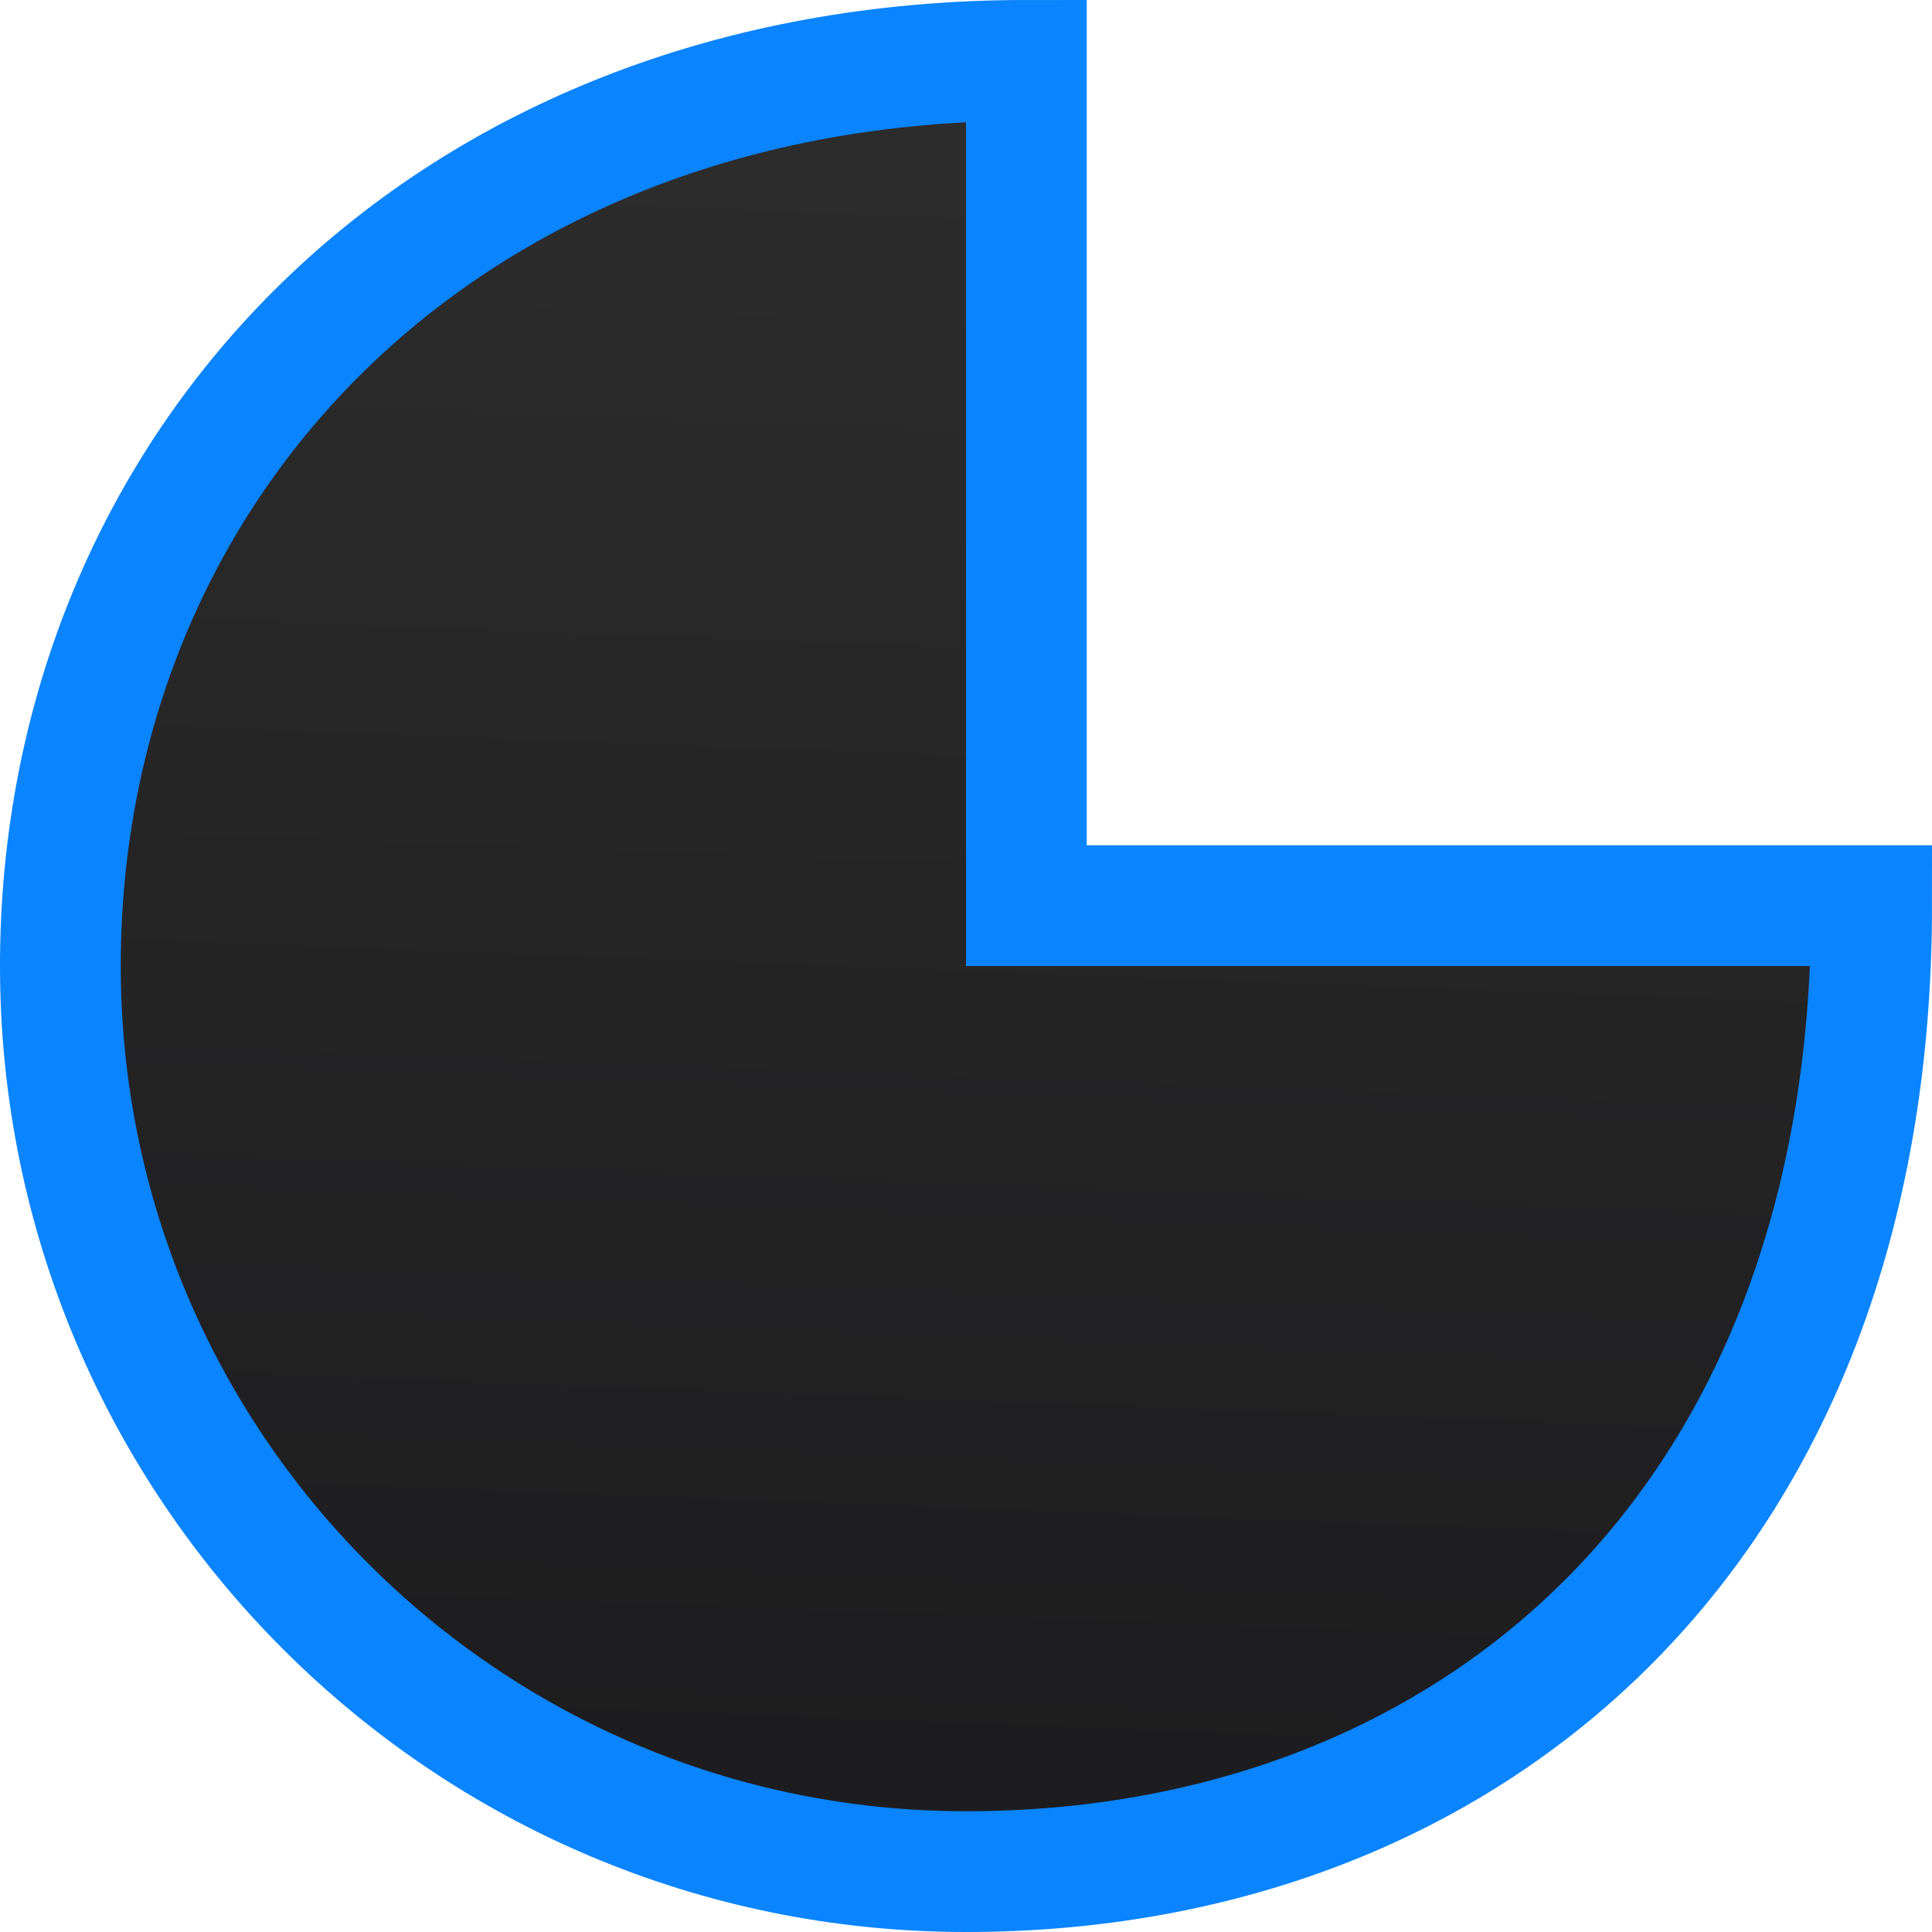 <svg viewBox="0 0 16 16" xmlns="http://www.w3.org/2000/svg" xmlns:xlink="http://www.w3.org/1999/xlink"><linearGradient id="a" gradientUnits="userSpaceOnUse" x1="7.932" x2="8.5" y1="15.593" y2=".5"><stop offset="0" stop-color="#1c1c1e"/><stop offset="1" stop-color="#2d2d2d"/></linearGradient>

/&amp;amp;gt;<path d="m8.5.5c-4.837 0-8 3.358-8 7.5 0 4.142 3.358 7.5 7.5 7.5s7.5-2.803 7.5-8h-7z" fill="url(#a)" stroke="#0a84ff"/></svg>